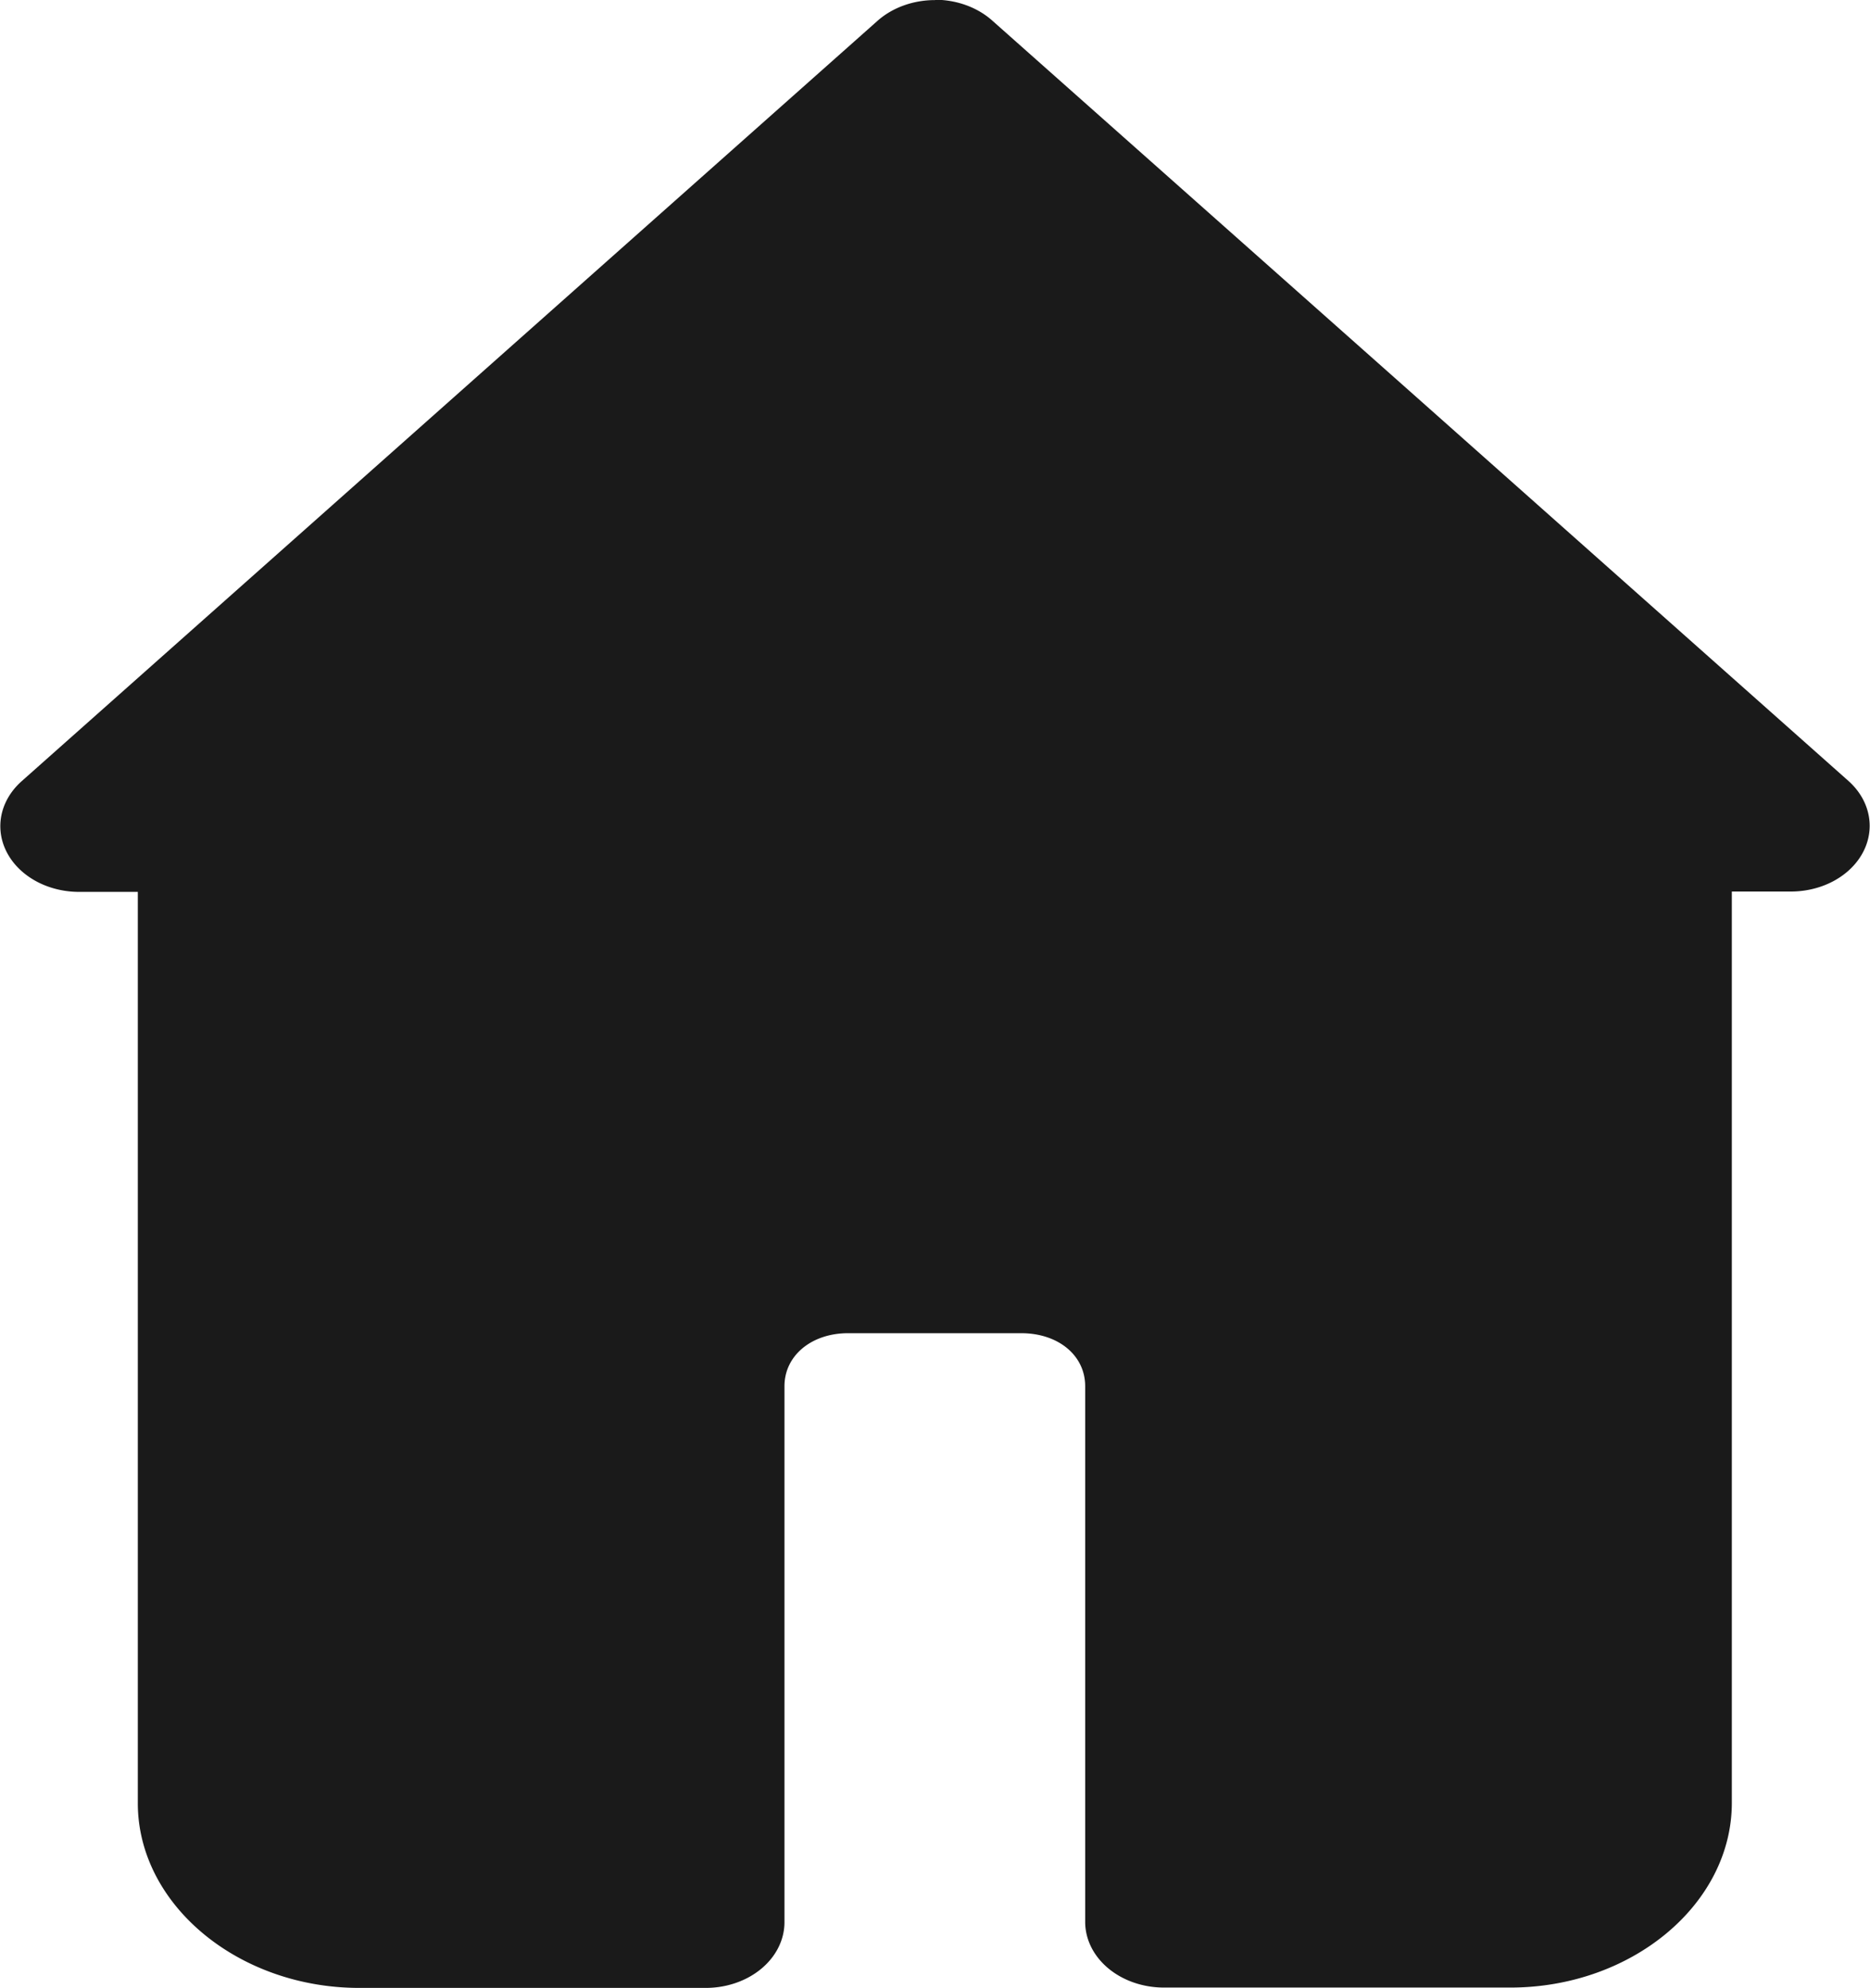 <svg
   xmlns="http://www.w3.org/2000/svg"
   width="20"
   height="21.264"
   version="1.1"
   viewBox="0 0 5.292 5.626"
>
   <g transform="translate(24.503 -62.677)">
      <path
         fill="#1a1a1a"
         strokeLinecap="round"
         strokeLinejoin="round"
         strokeWidth="0.102"
         d="M-21.857 62.677a.223.186 0 00-.163.059l-1.211 1.076-1.211 1.076a.223.186 0 00.162.313h.167v2.579c0 .287.284.523.627.523h.98a.223.186 0 00.223-.186V66.6c0-.087.077-.15.18-.15h.49c.105 0 .181.063.181.15v1.516a.223.186 0 00.223.186h.98c.344 0 .627-.236.627-.523V65.2h.167a.223.186 0 00.163-.313l-1.211-1.076-1.212-1.076a.223.186 0 00-.162-.059z"
         color="#000"
      ></path>
   </g>
</svg>